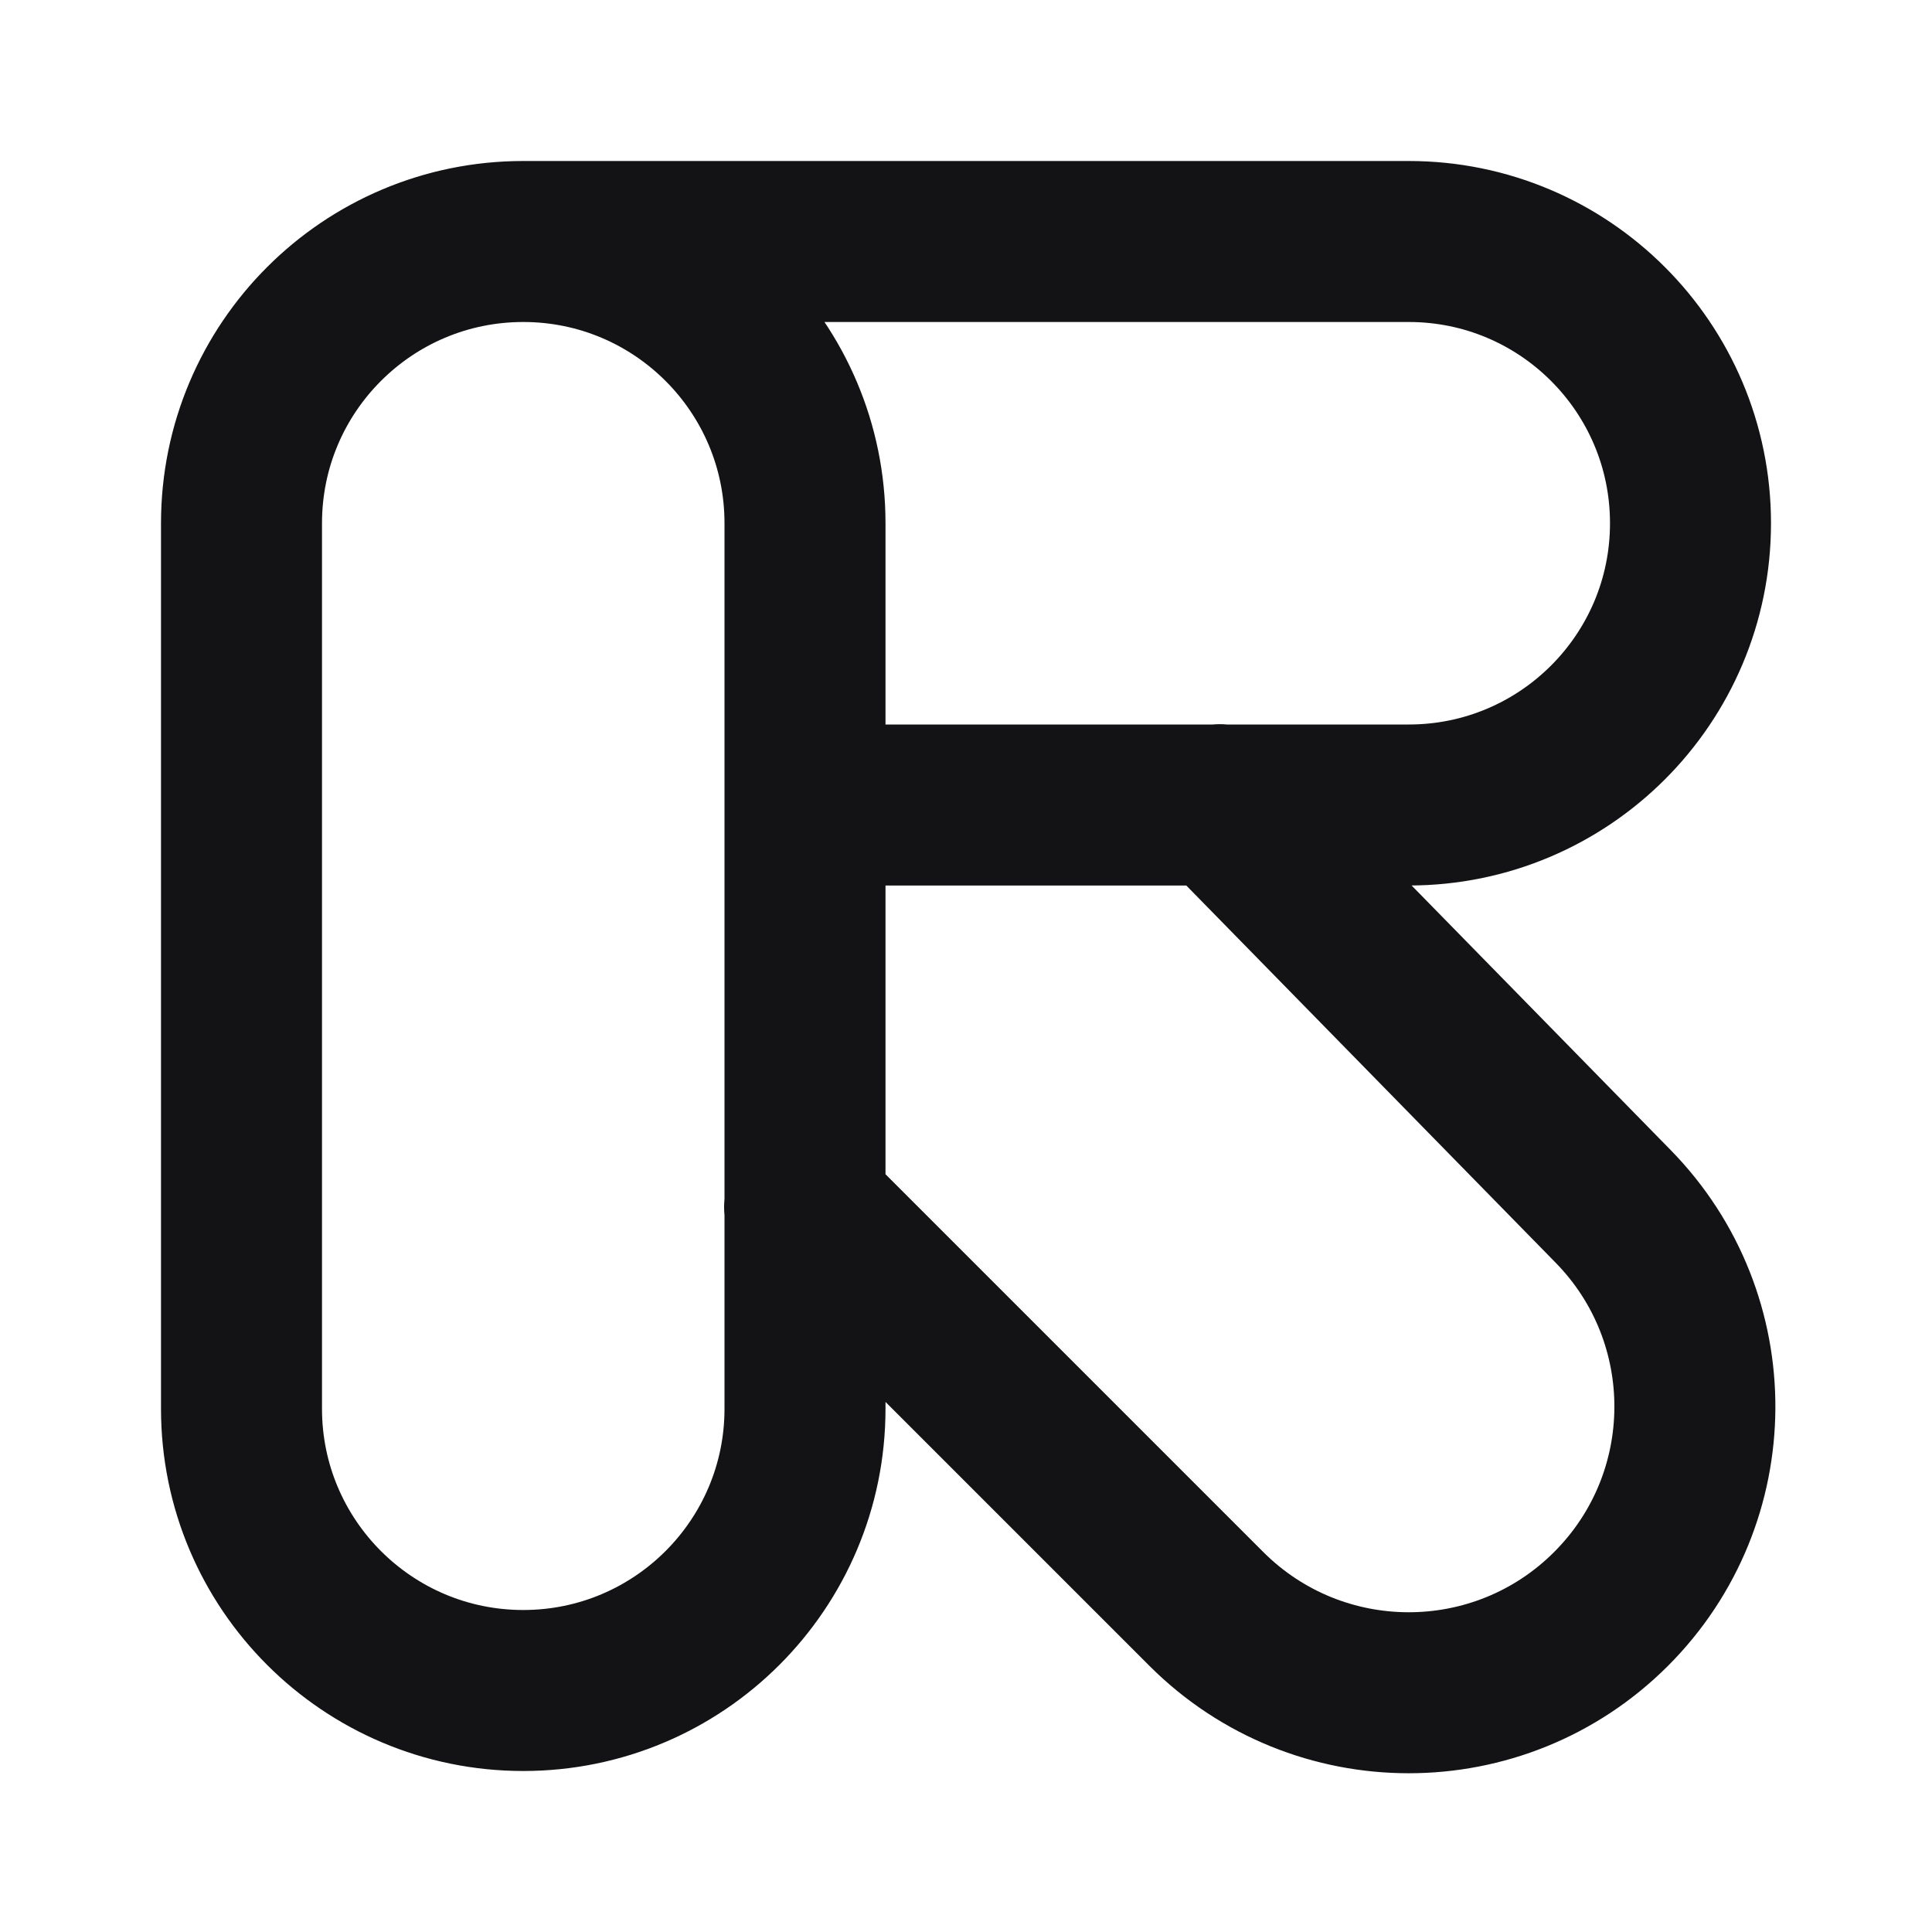 <svg width="24" height="24" viewBox="0 0 24 24" fill="none" xmlns="http://www.w3.org/2000/svg">
<path d="M6.5 3C8.433 3 10 4.567 10 6.5V17.5C10 19.433 8.433 21 6.5 21C4.567 21 3 19.433 3 17.5L3 6.5C3 4.567 4.567 3 6.5 3ZM6.5 3L17.5 3C19.433 3 21 4.567 21 6.5C21 8.433 19.433 10 17.5 10H10M15.153 9.996L20.04 14.987C21.403 16.379 21.391 18.609 20.013 19.987C18.625 21.375 16.375 21.375 14.986 19.987L9.995 14.996" stroke="#131316" stroke-width="2" stroke-linecap="round" stroke-linejoin="round"/>
</svg>
